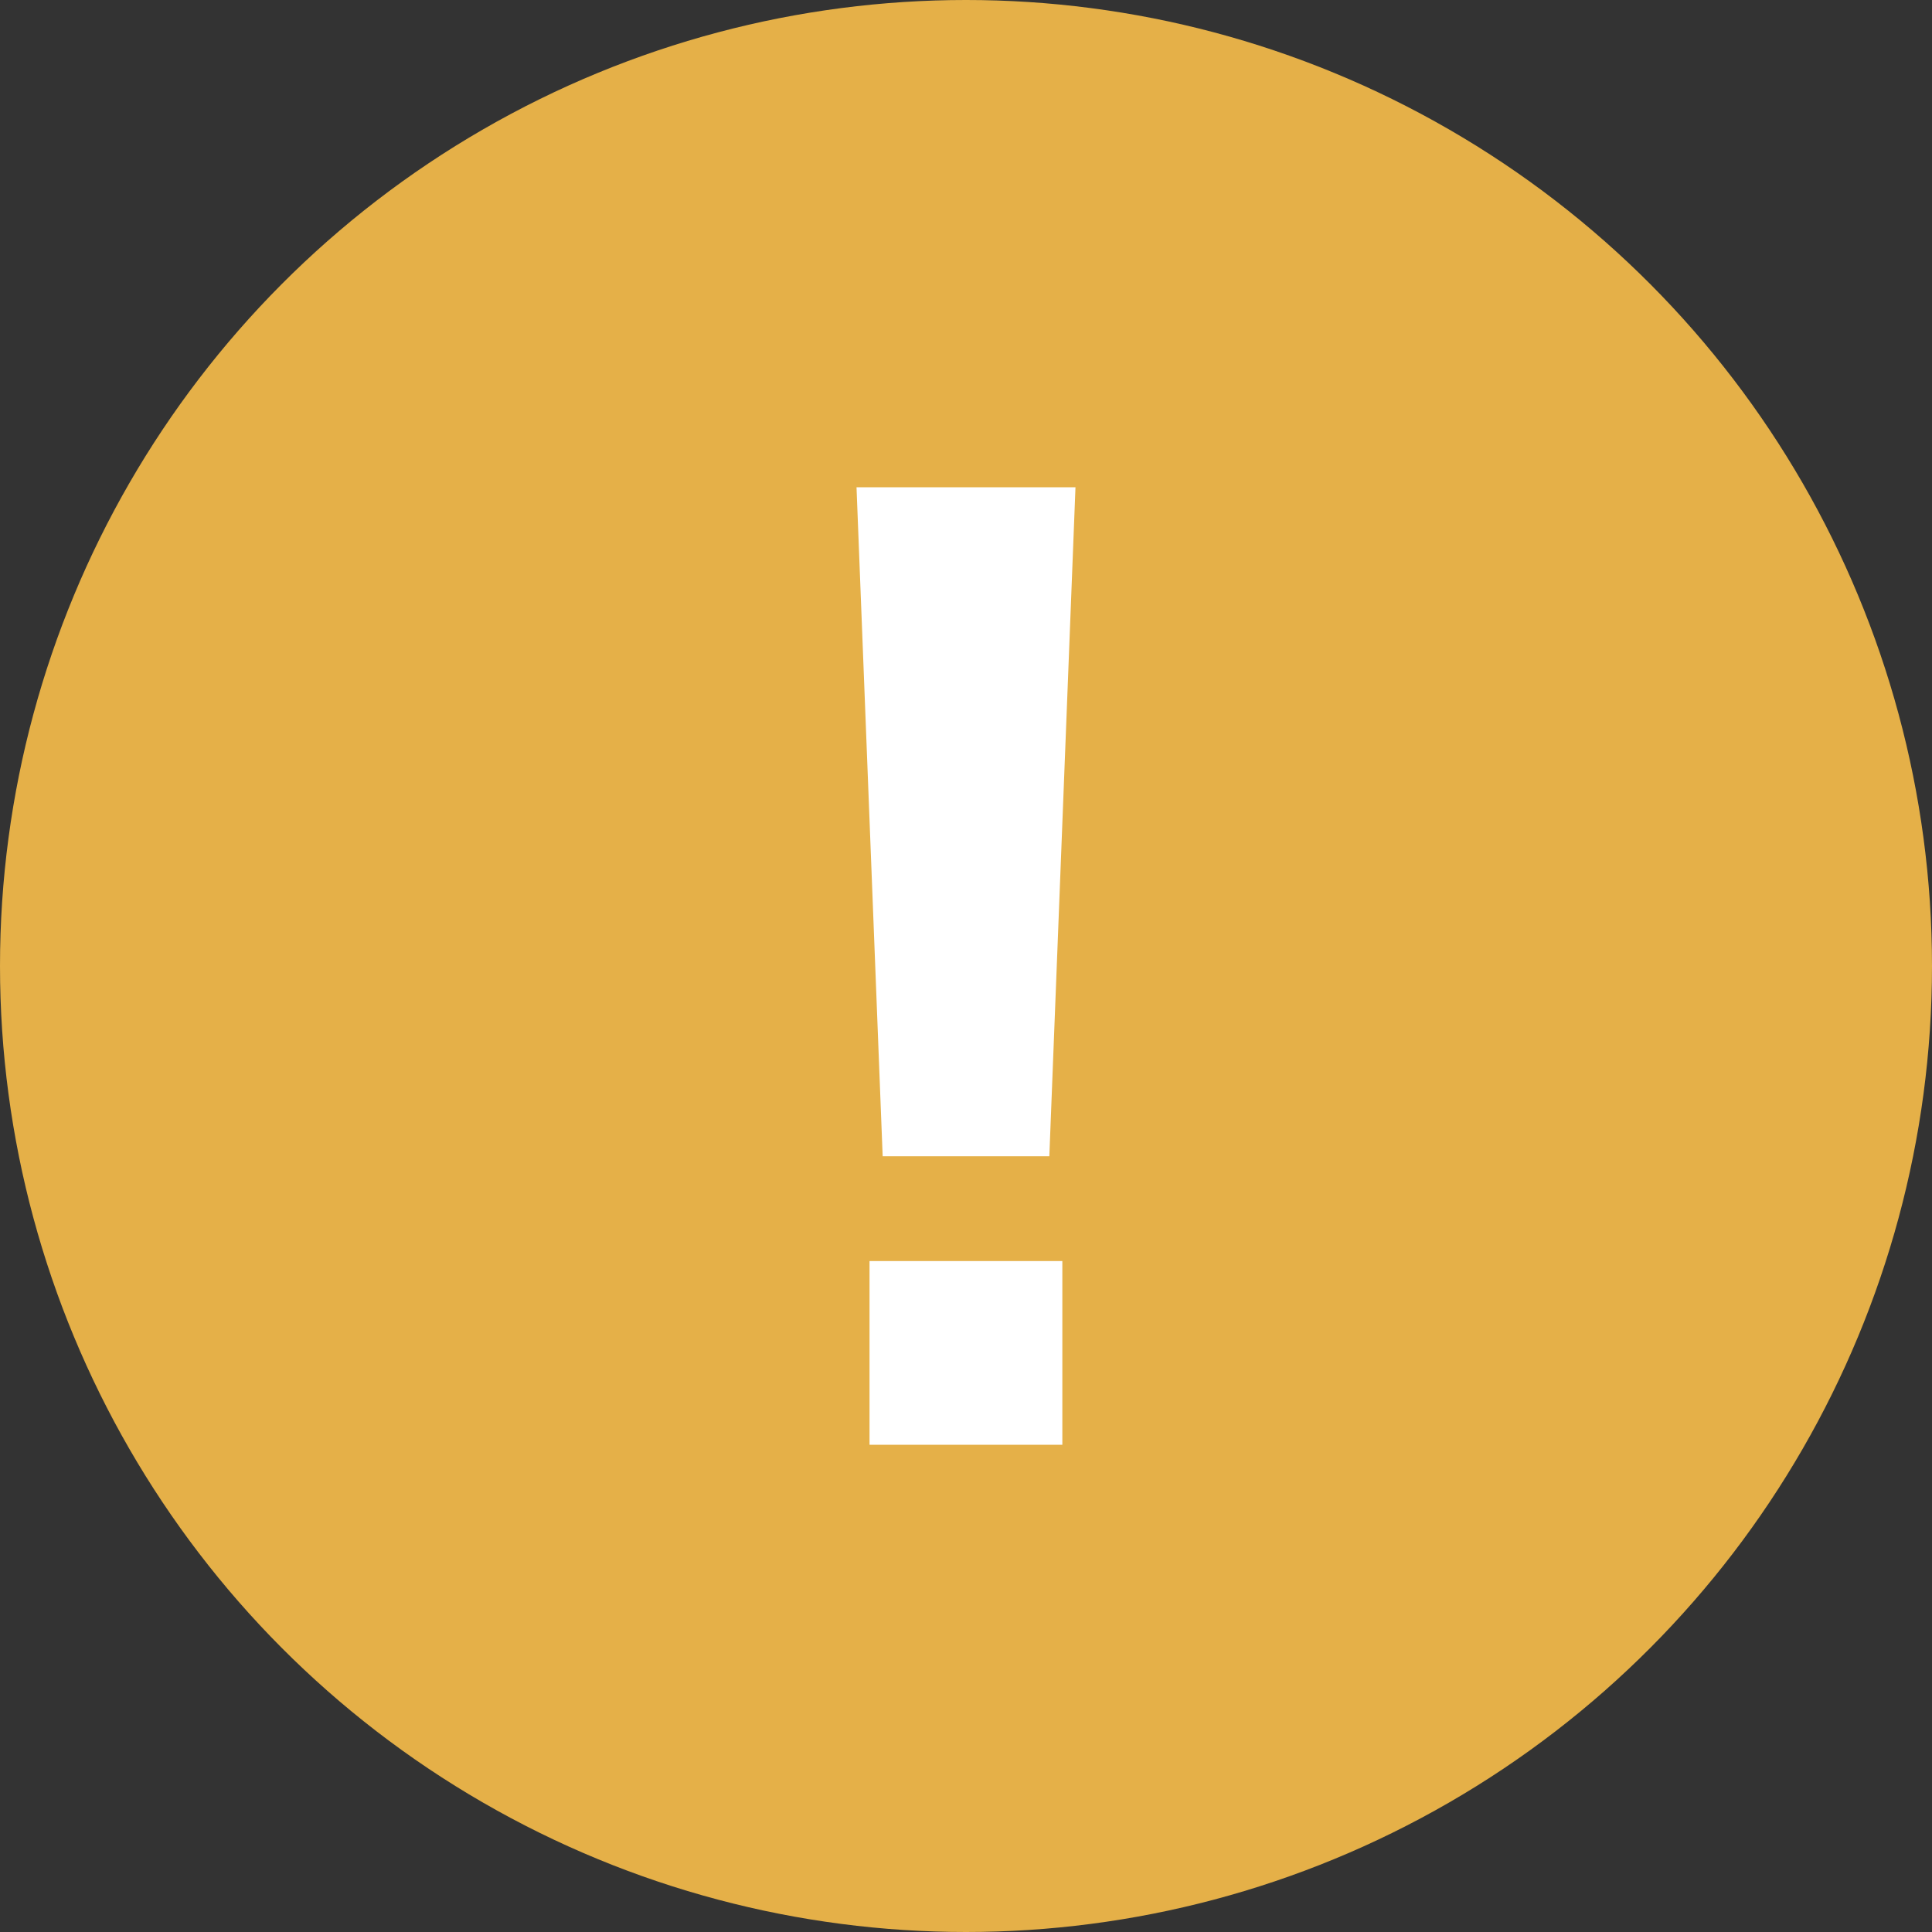 <svg width="15" height="15" viewBox="0 0 15 15" fill="none" xmlns="http://www.w3.org/2000/svg">
<rect x="0" y="0" width="15" height="15" fill="#333333" stroke="none"/>
<circle cx="7.5" cy="7.5" r="7.5" fill="#FFC24B" fill-opacity="0.87"/>
<path d="M6.65 3.783H8.35L8.147 8.977H6.853L6.65 3.783ZM6.751 11.217V9.791H8.248V11.217H6.751Z" fill="white"/>
</svg>
